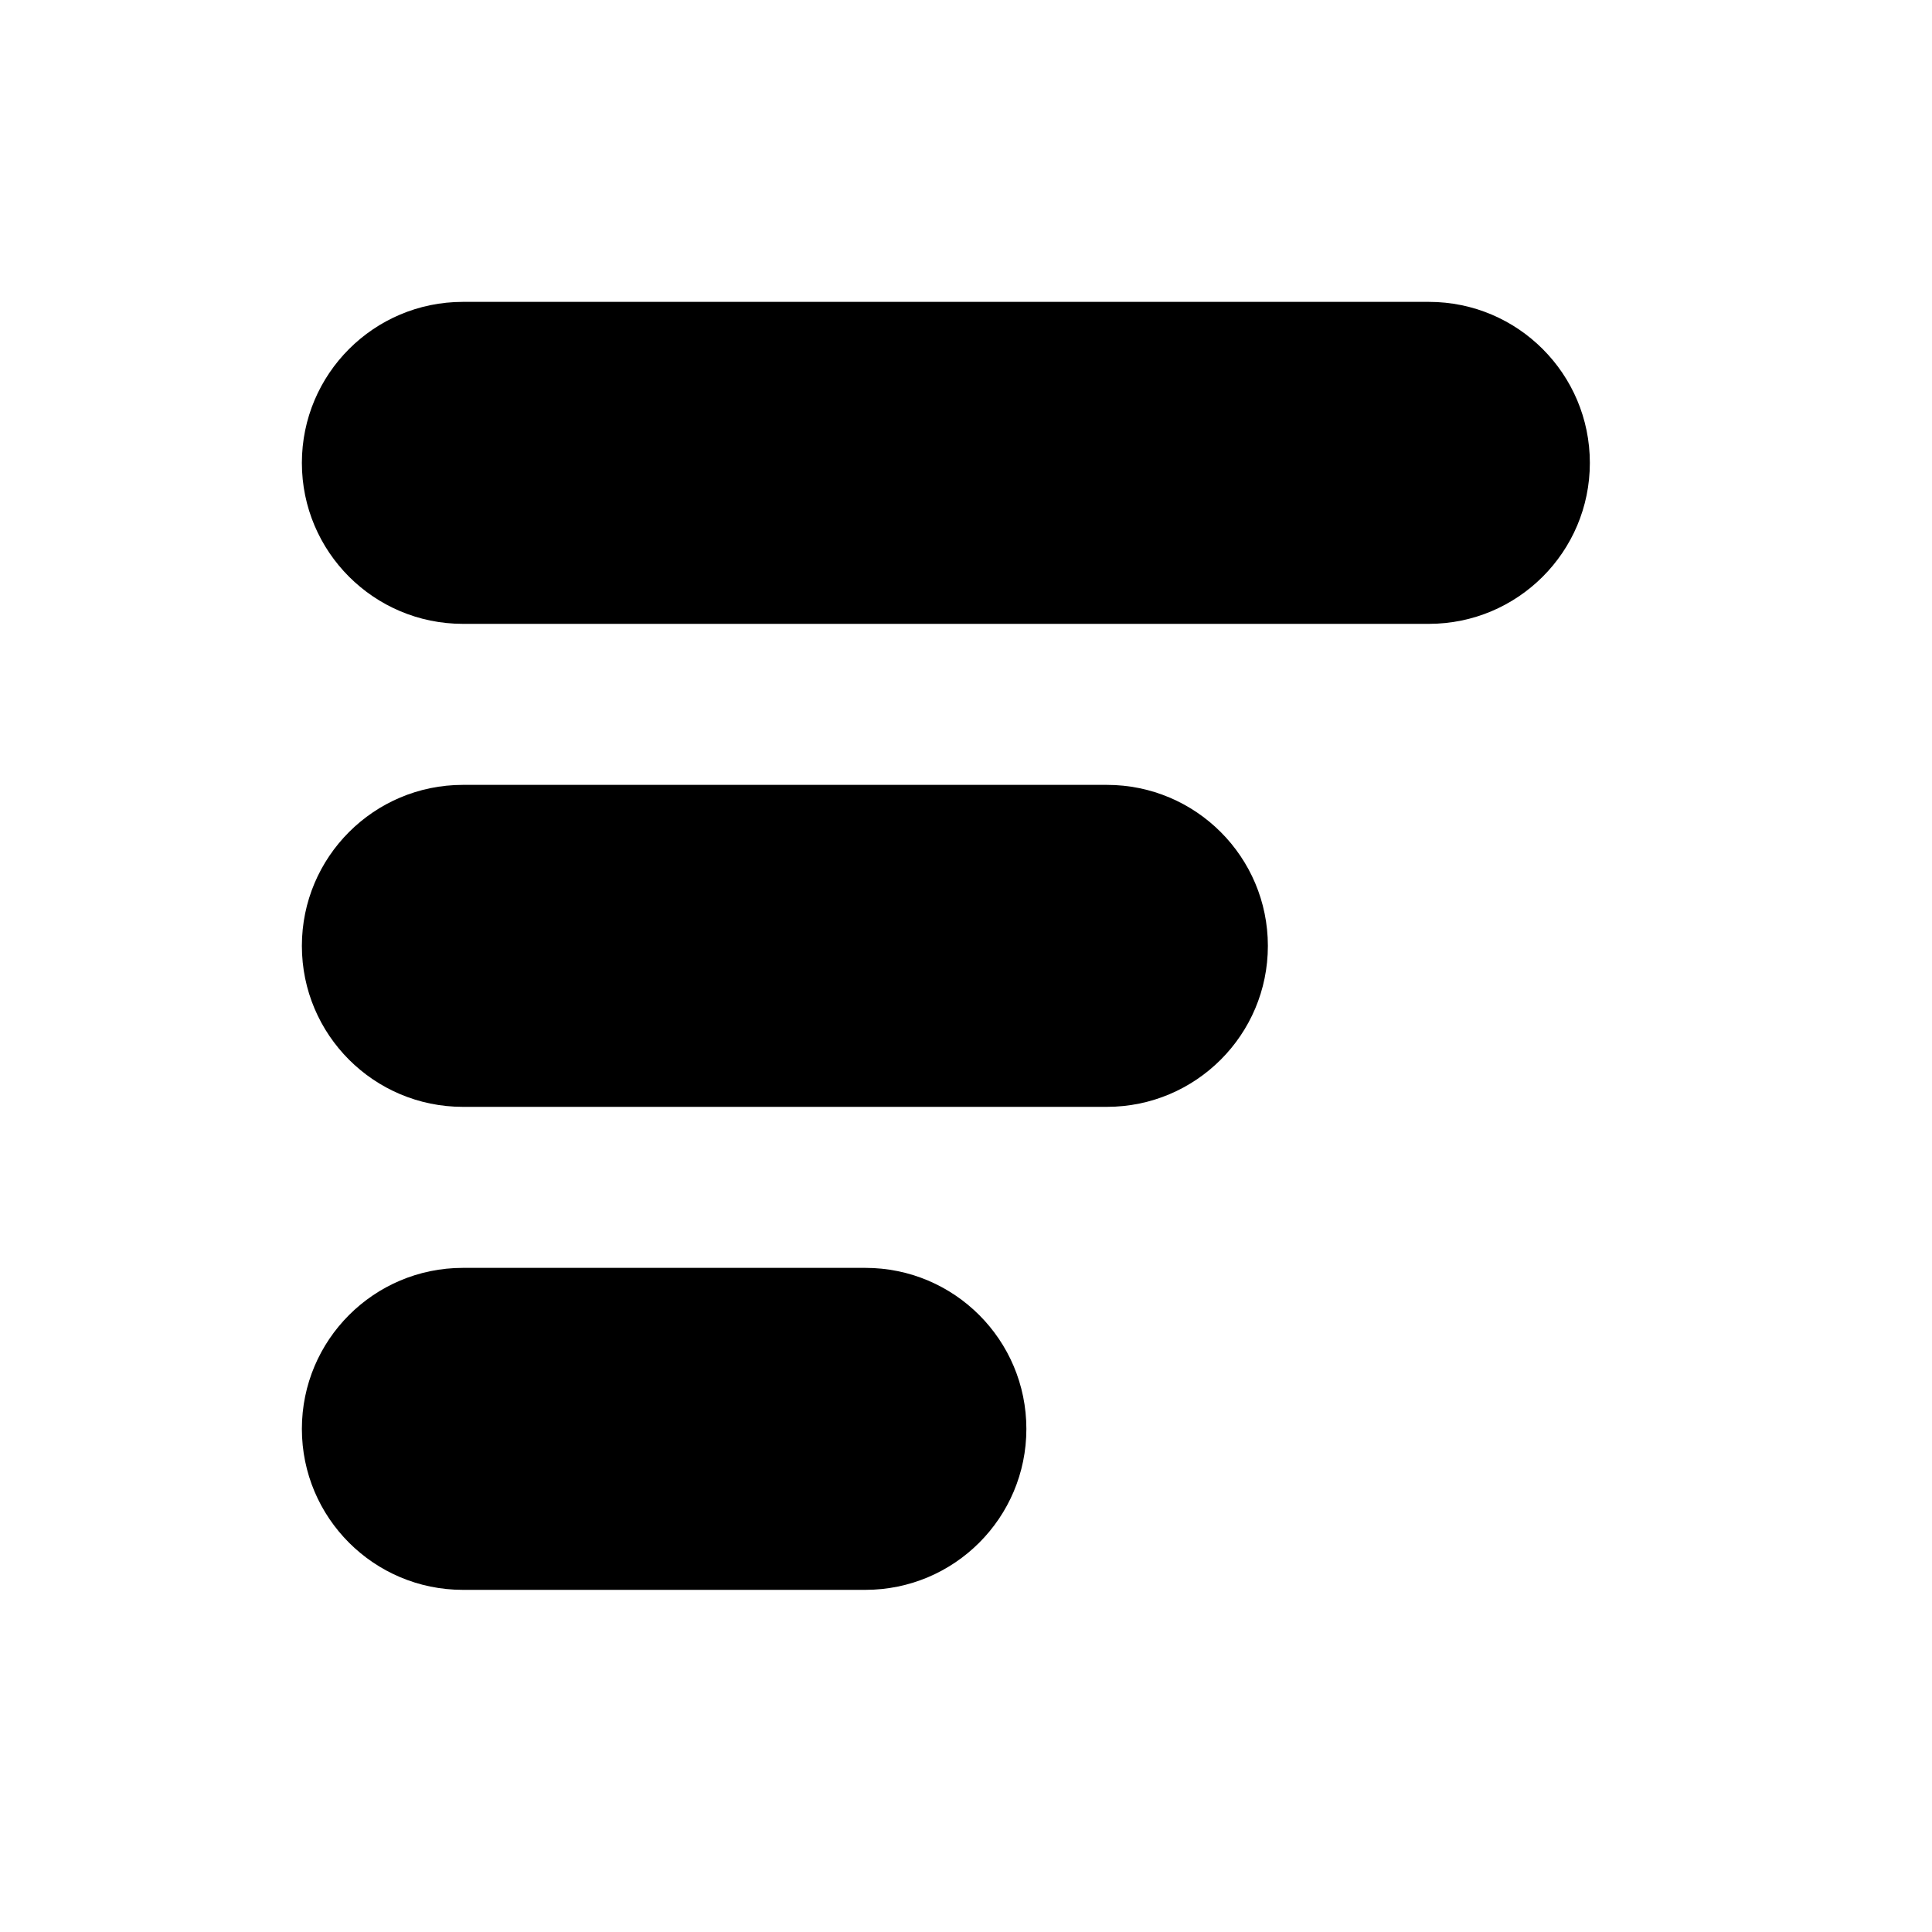 <svg width="32" height="32" viewBox="0 0 32 32" fill="none" xmlns="http://www.w3.org/2000/svg">
<path fill-rule="evenodd" clip-rule="evenodd" d="M7.667 26.333C6.194 26.333 5 25.139 5 23.667C5 22.194 6.194 21 7.667 21H14.333C15.806 21 17 22.194 17 23.667C17 25.139 15.806 26.333 14.333 26.333H7.667Z" fill="black"/>
<path fill-rule="evenodd" clip-rule="evenodd" d="M7.667 18.333C6.194 18.333 5 17.139 5 15.667C5 14.194 6.194 13 7.667 13L18.333 13C19.806 13 21 14.194 21 15.667C21 17.139 19.806 18.333 18.333 18.333L7.667 18.333Z" fill="black"/>
<path fill-rule="evenodd" clip-rule="evenodd" d="M5 7.667C5 9.139 6.194 10.333 7.667 10.333L23.667 10.333C25.139 10.333 26.333 9.139 26.333 7.667C26.333 6.194 25.139 5 23.667 5L7.667 5C6.194 5 5 6.194 5 7.667Z" fill="black"/>
</svg>
